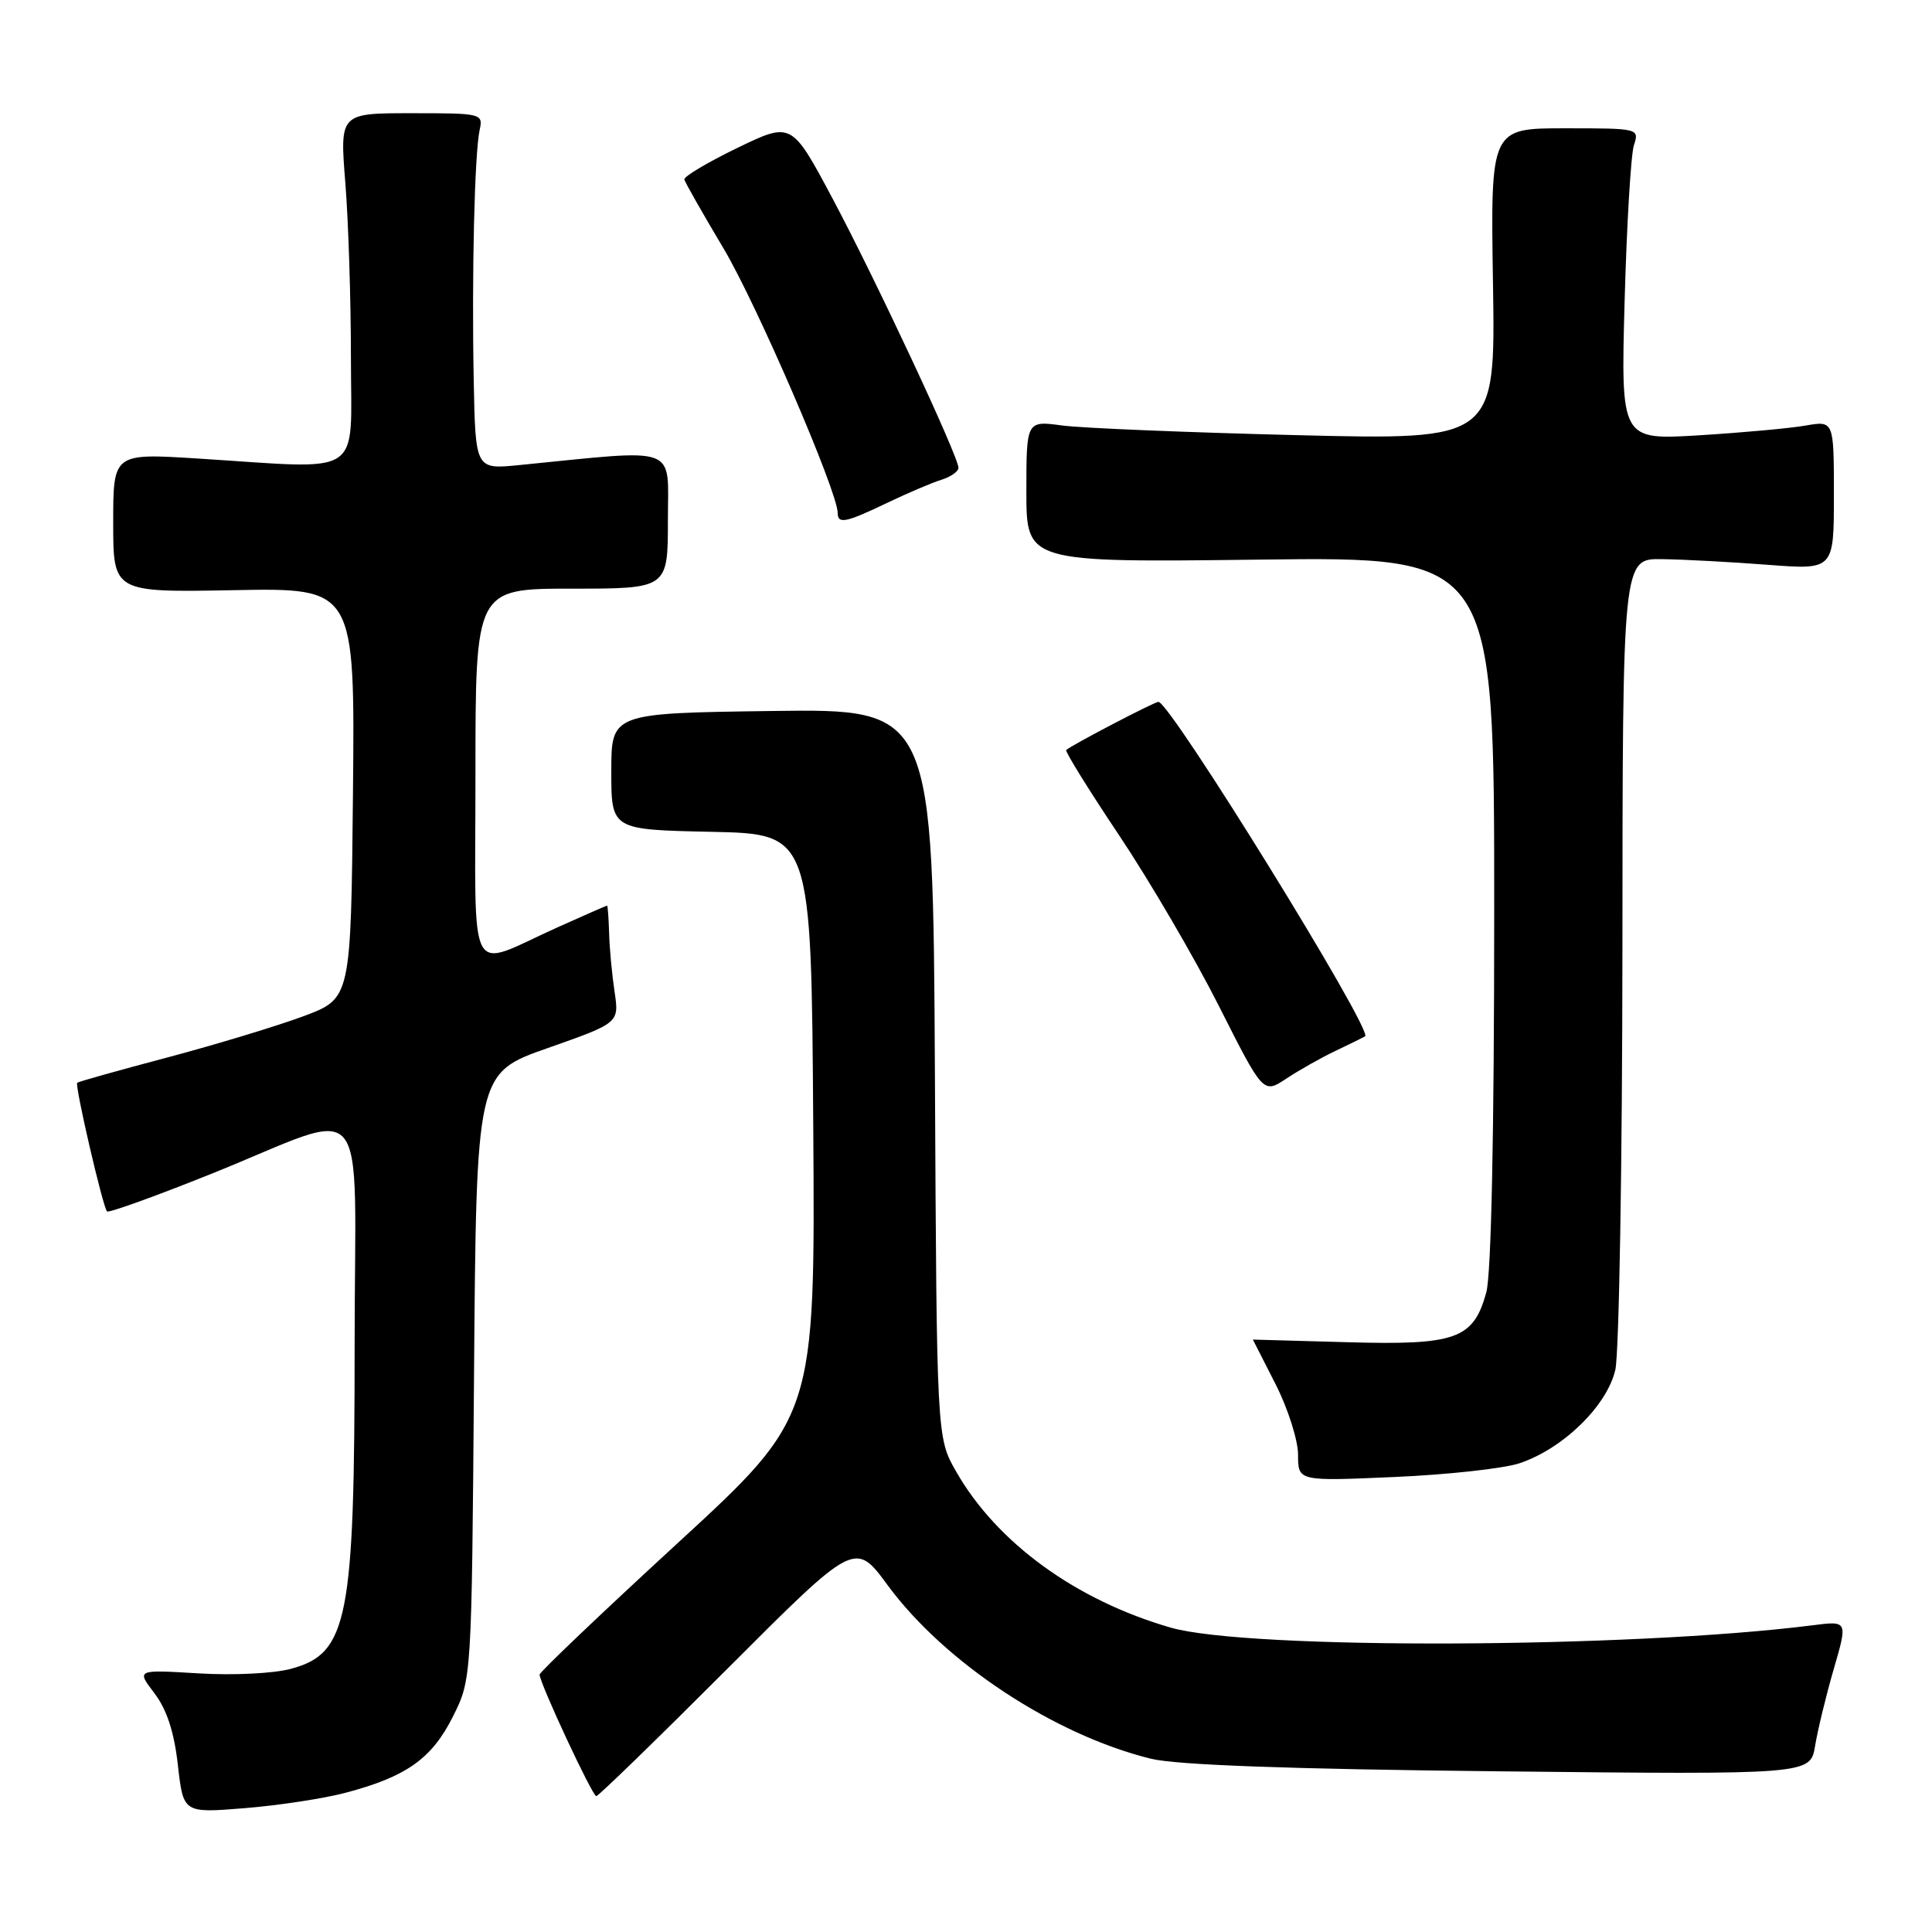<?xml version="1.0" encoding="UTF-8" standalone="no"?>
<!DOCTYPE svg PUBLIC "-//W3C//DTD SVG 1.1//EN" "http://www.w3.org/Graphics/SVG/1.1/DTD/svg11.dtd" >
<svg xmlns="http://www.w3.org/2000/svg" xmlns:xlink="http://www.w3.org/1999/xlink" version="1.1" viewBox="0 0 256 256">
 <g >
 <path fill="currentColor"
d=" M 45.79 237.55 C 53.83 235.43 57.21 233.04 60.00 227.48 C 62.50 222.50 62.50 222.50 62.81 182.35 C 63.12 142.19 63.12 142.19 72.59 138.87 C 82.05 135.54 82.05 135.54 81.43 131.39 C 81.09 129.11 80.76 125.61 80.71 123.62 C 80.65 121.63 80.53 120.00 80.44 120.00 C 80.35 120.00 77.40 121.29 73.89 122.87 C 61.72 128.35 63.00 130.73 63.00 102.57 C 63.00 78.00 63.00 78.00 75.75 78.00 C 88.50 78.00 88.50 78.00 88.50 68.92 C 88.50 58.85 90.25 59.50 68.75 61.63 C 63.00 62.20 63.00 62.20 62.77 50.35 C 62.50 36.31 62.88 20.40 63.55 17.25 C 64.03 15.04 63.87 15.00 54.53 15.00 C 45.02 15.00 45.02 15.00 45.76 24.25 C 46.17 29.34 46.50 39.80 46.50 47.50 C 46.50 63.51 48.54 62.17 26.25 60.76 C 15.00 60.05 15.00 60.05 15.00 69.27 C 15.00 78.50 15.00 78.50 31.01 78.20 C 47.03 77.90 47.03 77.90 46.77 105.10 C 46.50 132.30 46.50 132.30 40.25 134.64 C 36.81 135.92 28.71 138.38 22.25 140.10 C 15.79 141.81 10.38 143.33 10.23 143.47 C 9.88 143.78 13.63 159.96 14.18 160.52 C 14.41 160.74 20.65 158.49 28.05 155.52 C 49.46 146.90 47.00 143.96 46.99 178.14 C 46.99 214.60 46.11 219.08 38.58 221.12 C 36.28 221.75 30.90 222.01 26.29 221.73 C 18.07 221.23 18.07 221.23 20.46 224.36 C 22.10 226.51 23.08 229.51 23.57 233.88 C 24.29 240.25 24.29 240.25 32.43 239.59 C 36.91 239.23 42.93 238.31 45.79 237.55 Z  M 96.41 221.09 C 113.30 204.18 113.30 204.18 117.62 210.05 C 125.18 220.32 139.68 229.88 152.50 233.04 C 155.88 233.87 170.84 234.42 198.69 234.71 C 239.88 235.15 239.88 235.15 240.51 231.33 C 240.86 229.22 241.97 224.63 242.99 221.13 C 244.84 214.76 244.84 214.76 240.17 215.36 C 215.92 218.43 165.36 218.61 155.13 215.67 C 142.58 212.05 132.09 204.43 126.70 195.00 C 124.12 190.50 124.12 190.50 123.88 142.21 C 123.63 93.92 123.63 93.92 102.31 94.21 C 81.00 94.50 81.00 94.50 81.00 102.22 C 81.00 109.94 81.00 109.94 94.25 110.22 C 107.50 110.50 107.50 110.50 107.76 149.11 C 108.02 187.72 108.02 187.72 89.76 204.50 C 79.72 213.73 71.50 221.56 71.50 221.89 C 71.50 223.00 78.49 238.00 79.01 238.00 C 79.29 238.00 87.12 230.39 96.41 221.09 Z  M 201.34 193.89 C 207.11 191.97 212.95 186.27 214.04 181.50 C 214.54 179.30 214.96 154.21 214.98 125.75 C 215.00 74.00 215.00 74.00 220.25 74.09 C 223.14 74.13 229.44 74.47 234.25 74.84 C 243.00 75.51 243.00 75.51 243.00 65.62 C 243.00 55.74 243.00 55.74 239.25 56.39 C 237.19 56.75 230.84 57.33 225.14 57.68 C 214.77 58.31 214.77 58.31 215.27 39.91 C 215.55 29.78 216.10 20.49 216.50 19.25 C 217.23 17.02 217.15 17.00 207.37 17.00 C 197.50 17.00 197.50 17.00 197.83 37.65 C 198.15 58.31 198.15 58.31 171.83 57.66 C 157.35 57.30 143.36 56.73 140.75 56.38 C 136.00 55.74 136.00 55.74 136.00 65.14 C 136.00 74.53 136.00 74.53 167.00 74.15 C 198.00 73.77 198.00 73.77 197.99 120.64 C 197.99 150.11 197.60 168.89 196.94 171.26 C 195.23 177.44 192.94 178.26 178.52 177.85 C 171.63 177.66 166.01 177.50 166.01 177.50 C 166.02 177.50 167.37 180.15 169.01 183.39 C 170.66 186.63 172.00 190.85 172.00 192.77 C 172.00 196.27 172.00 196.27 184.75 195.71 C 191.76 195.41 199.23 194.59 201.34 193.89 Z  M 177.00 139.23 C 178.93 138.31 180.67 137.45 180.88 137.32 C 182.00 136.61 155.05 93.00 153.50 93.00 C 152.95 93.00 141.88 98.79 141.28 99.38 C 141.10 99.56 144.26 104.66 148.30 110.70 C 152.34 116.74 158.29 126.92 161.52 133.32 C 167.39 144.95 167.39 144.95 170.45 142.92 C 172.13 141.81 175.07 140.14 177.00 139.23 Z  M 117.56 66.63 C 120.28 65.33 123.51 63.95 124.75 63.57 C 125.99 63.18 127.00 62.47 127.00 61.99 C 127.00 60.48 116.02 37.01 110.32 26.31 C 104.89 16.13 104.89 16.13 97.70 19.60 C 93.74 21.52 90.58 23.40 90.68 23.79 C 90.78 24.18 93.10 28.27 95.85 32.88 C 100.24 40.23 111.00 65.16 111.00 67.97 C 111.00 69.48 112.08 69.26 117.56 66.63 Z "/>
</g>
</svg>